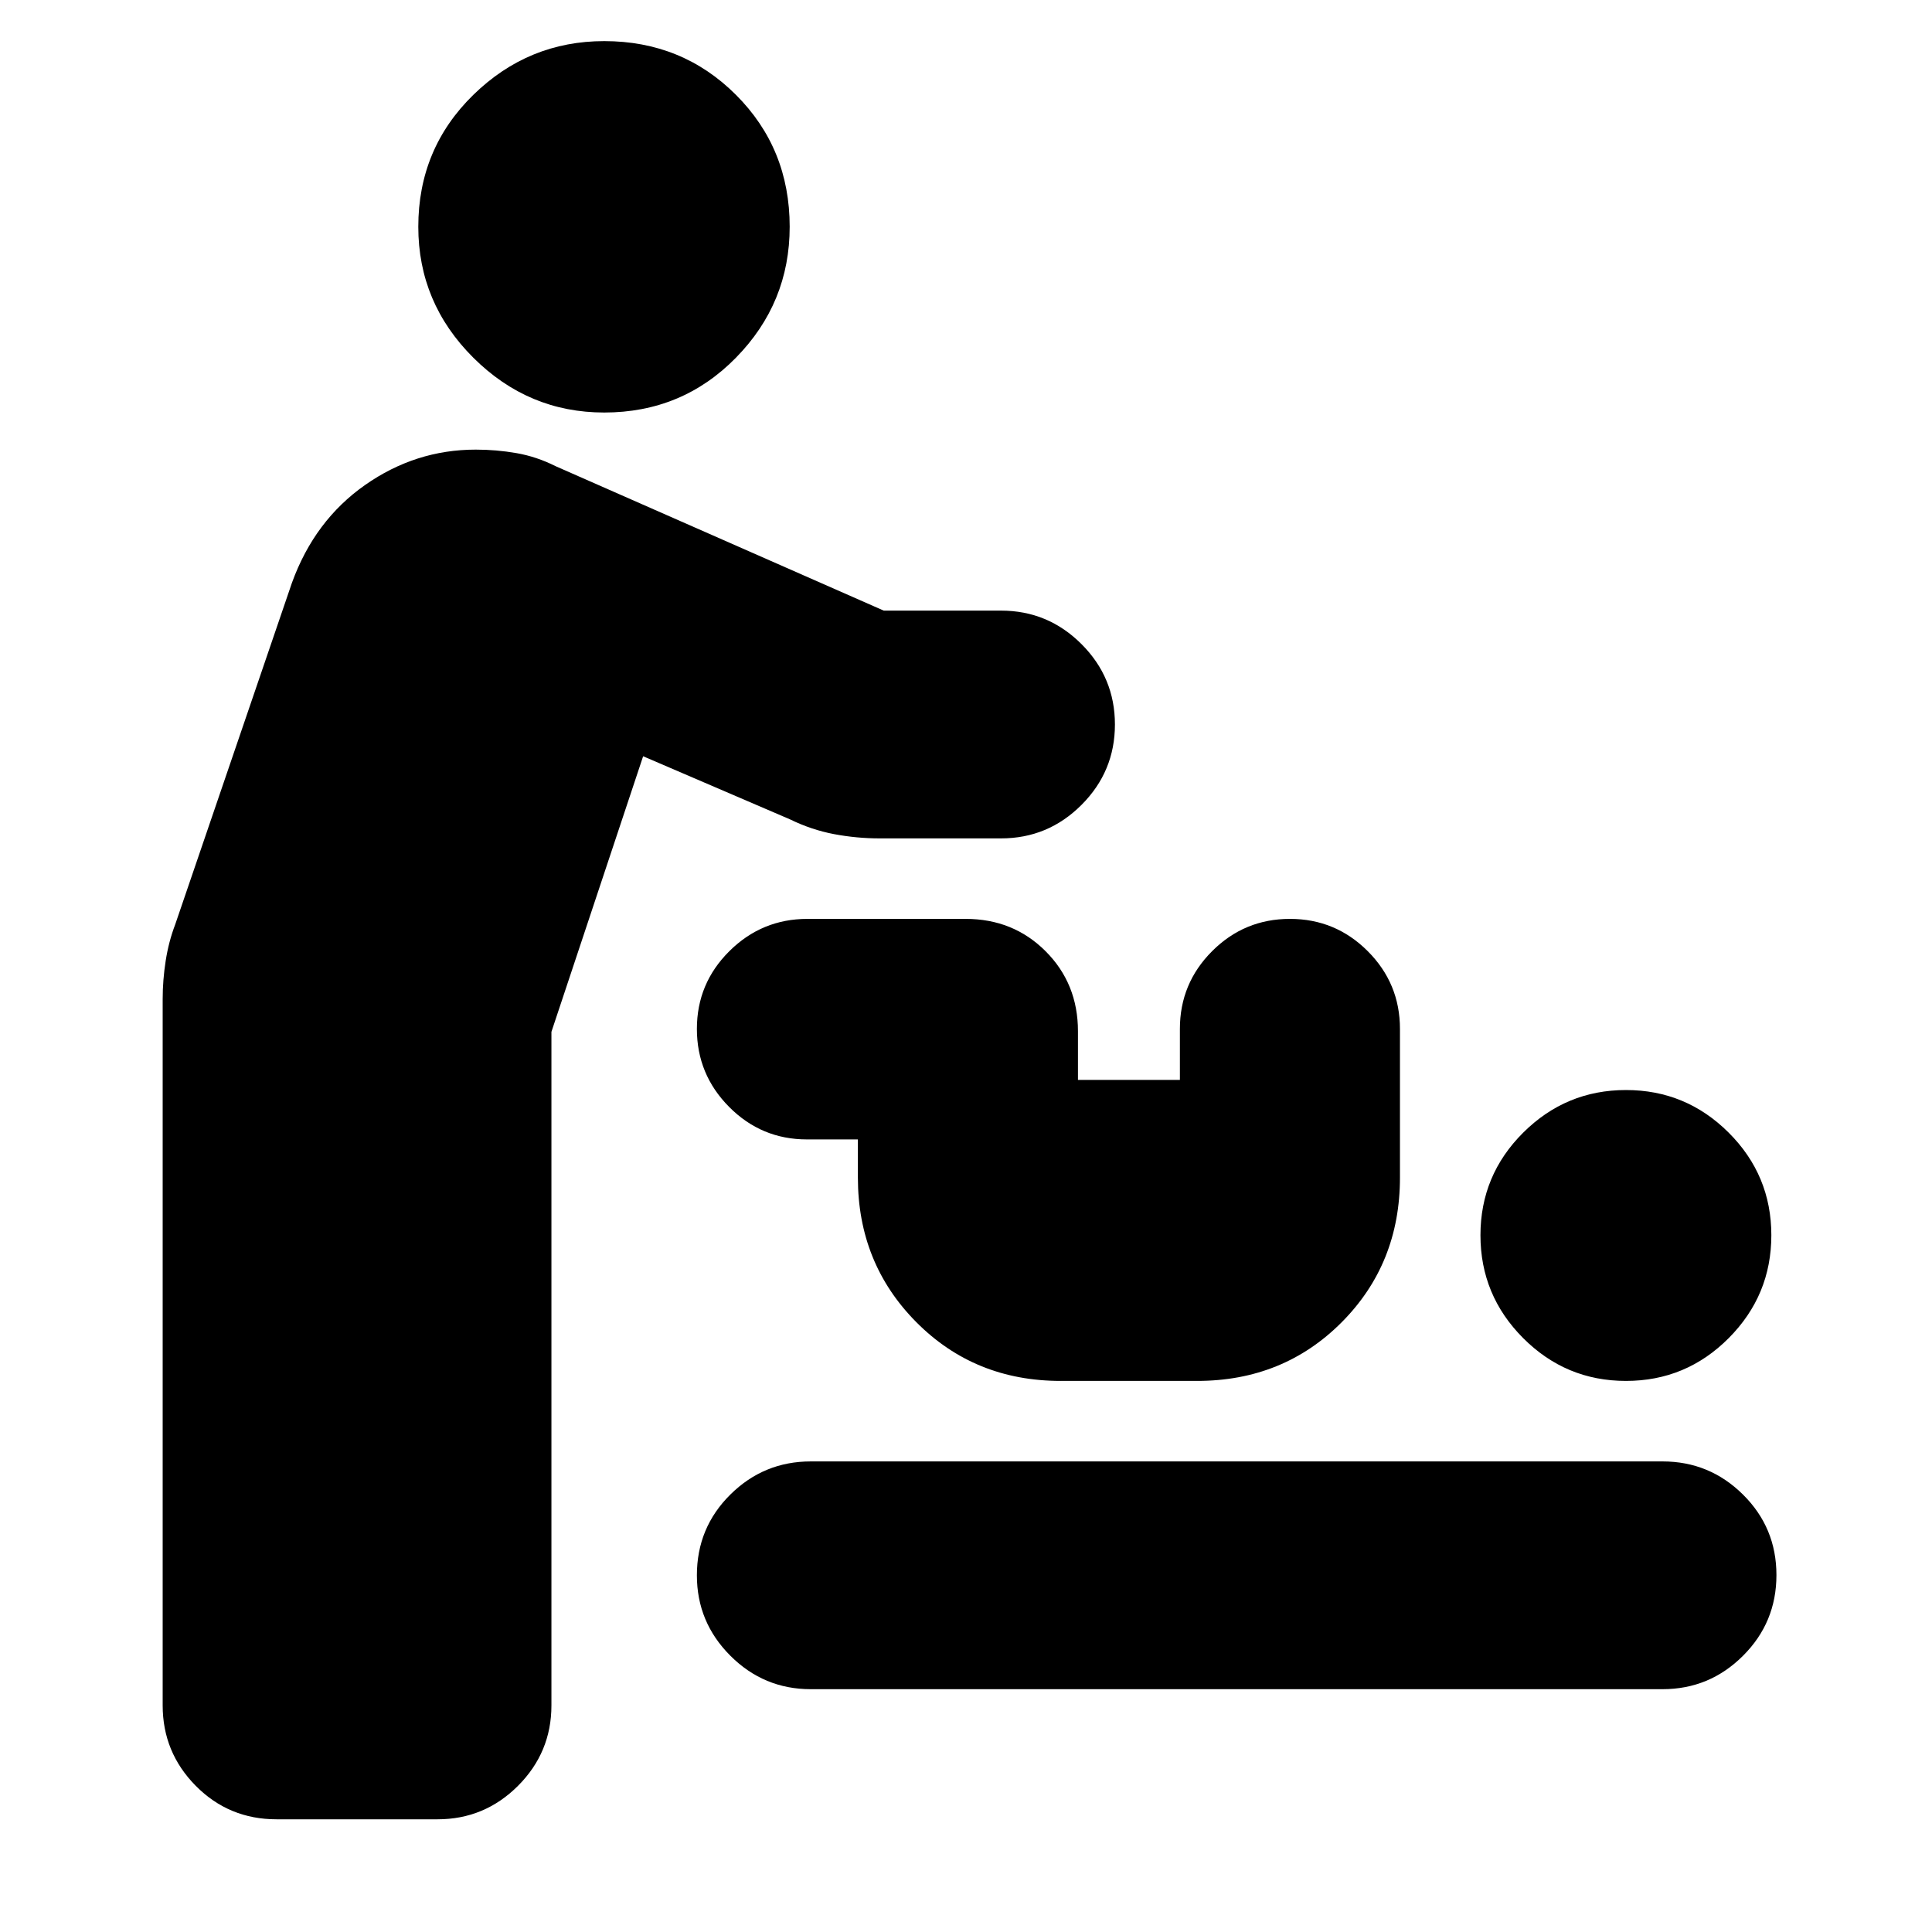 <svg xmlns="http://www.w3.org/2000/svg" height="24" viewBox="0 -960 960 960" width="24"><path d="M137.41-56q-23.67 0-40.13-16.62-16.45-16.63-16.45-39.97v-350.93q0-9.48 1.5-19.08 1.5-9.6 4.74-18.07l58-169.76q11.23-30.96 36.31-48.56 25.08-17.6 55.03-17.6 10.24 0 20.22 1.74 9.98 1.74 19.46 6.5l163.04 71.76h58.28q23.34 0 39.97 16.63Q554-623.34 554-600t-16.62 39.96q-16.63 16.63-39.97 16.63h-60.28q-11.48 0-22.7-2.12-11.21-2.12-21.93-7.36l-72.93-31.33L274-447.28v334.69q0 23.34-16.62 39.97Q240.75-56 217.41-56h-80Zm265.46-64.65q-23.34 0-39.96-16.63-16.63-16.62-16.63-39.96 0-23.67 16.63-40.13 16.62-16.46 39.96-16.46h423.24q23.34 0 39.96 16.46 16.63 16.46 16.63 40.01 0 23.56-16.63 40.13-16.62 16.58-39.96 16.58H402.87Zm405.07-153.18q-29.87 0-51.09-21.27-21.22-21.28-21.22-51.12 0-29.83 21.25-50.99 21.26-21.16 51.06-21.16t51.02 21.16q21.21 21.16 21.21 50.99 0 29.84-21.18 51.12-21.18 21.27-51.05 21.27Zm-280.87 0q-42.8 0-71.79-29.23-29-29.23-29-71.79v-18.98h-25.32q-22.63 0-38.65-16.14-16.03-16.15-16.03-38.77 0-22.62 16.15-38.65 16.14-16.02 38.77-16.02h78.6q23.68 0 39.75 16.07 16.08 16.08 16.08 39.75v24.18h50.65v-25.33q0-22.62 16.03-38.65 16.02-16.02 38.65-16.02 22.62 0 38.64 16.02 16.03 16.03 16.03 38.65v73.89q0 42.8-28.99 71.91-29 29.11-71.79 29.11h-67.78ZM300.24-755.02q-37.72 0-65.06-27.25-27.33-27.25-27.33-65.05 0-38.81 27.33-65.53 27.34-26.72 65.06-26.72 38.72 0 65.43 26.68 26.72 26.68 26.72 65.56 0 37.87-26.72 65.09-26.71 27.22-65.43 27.22Z"/></svg>